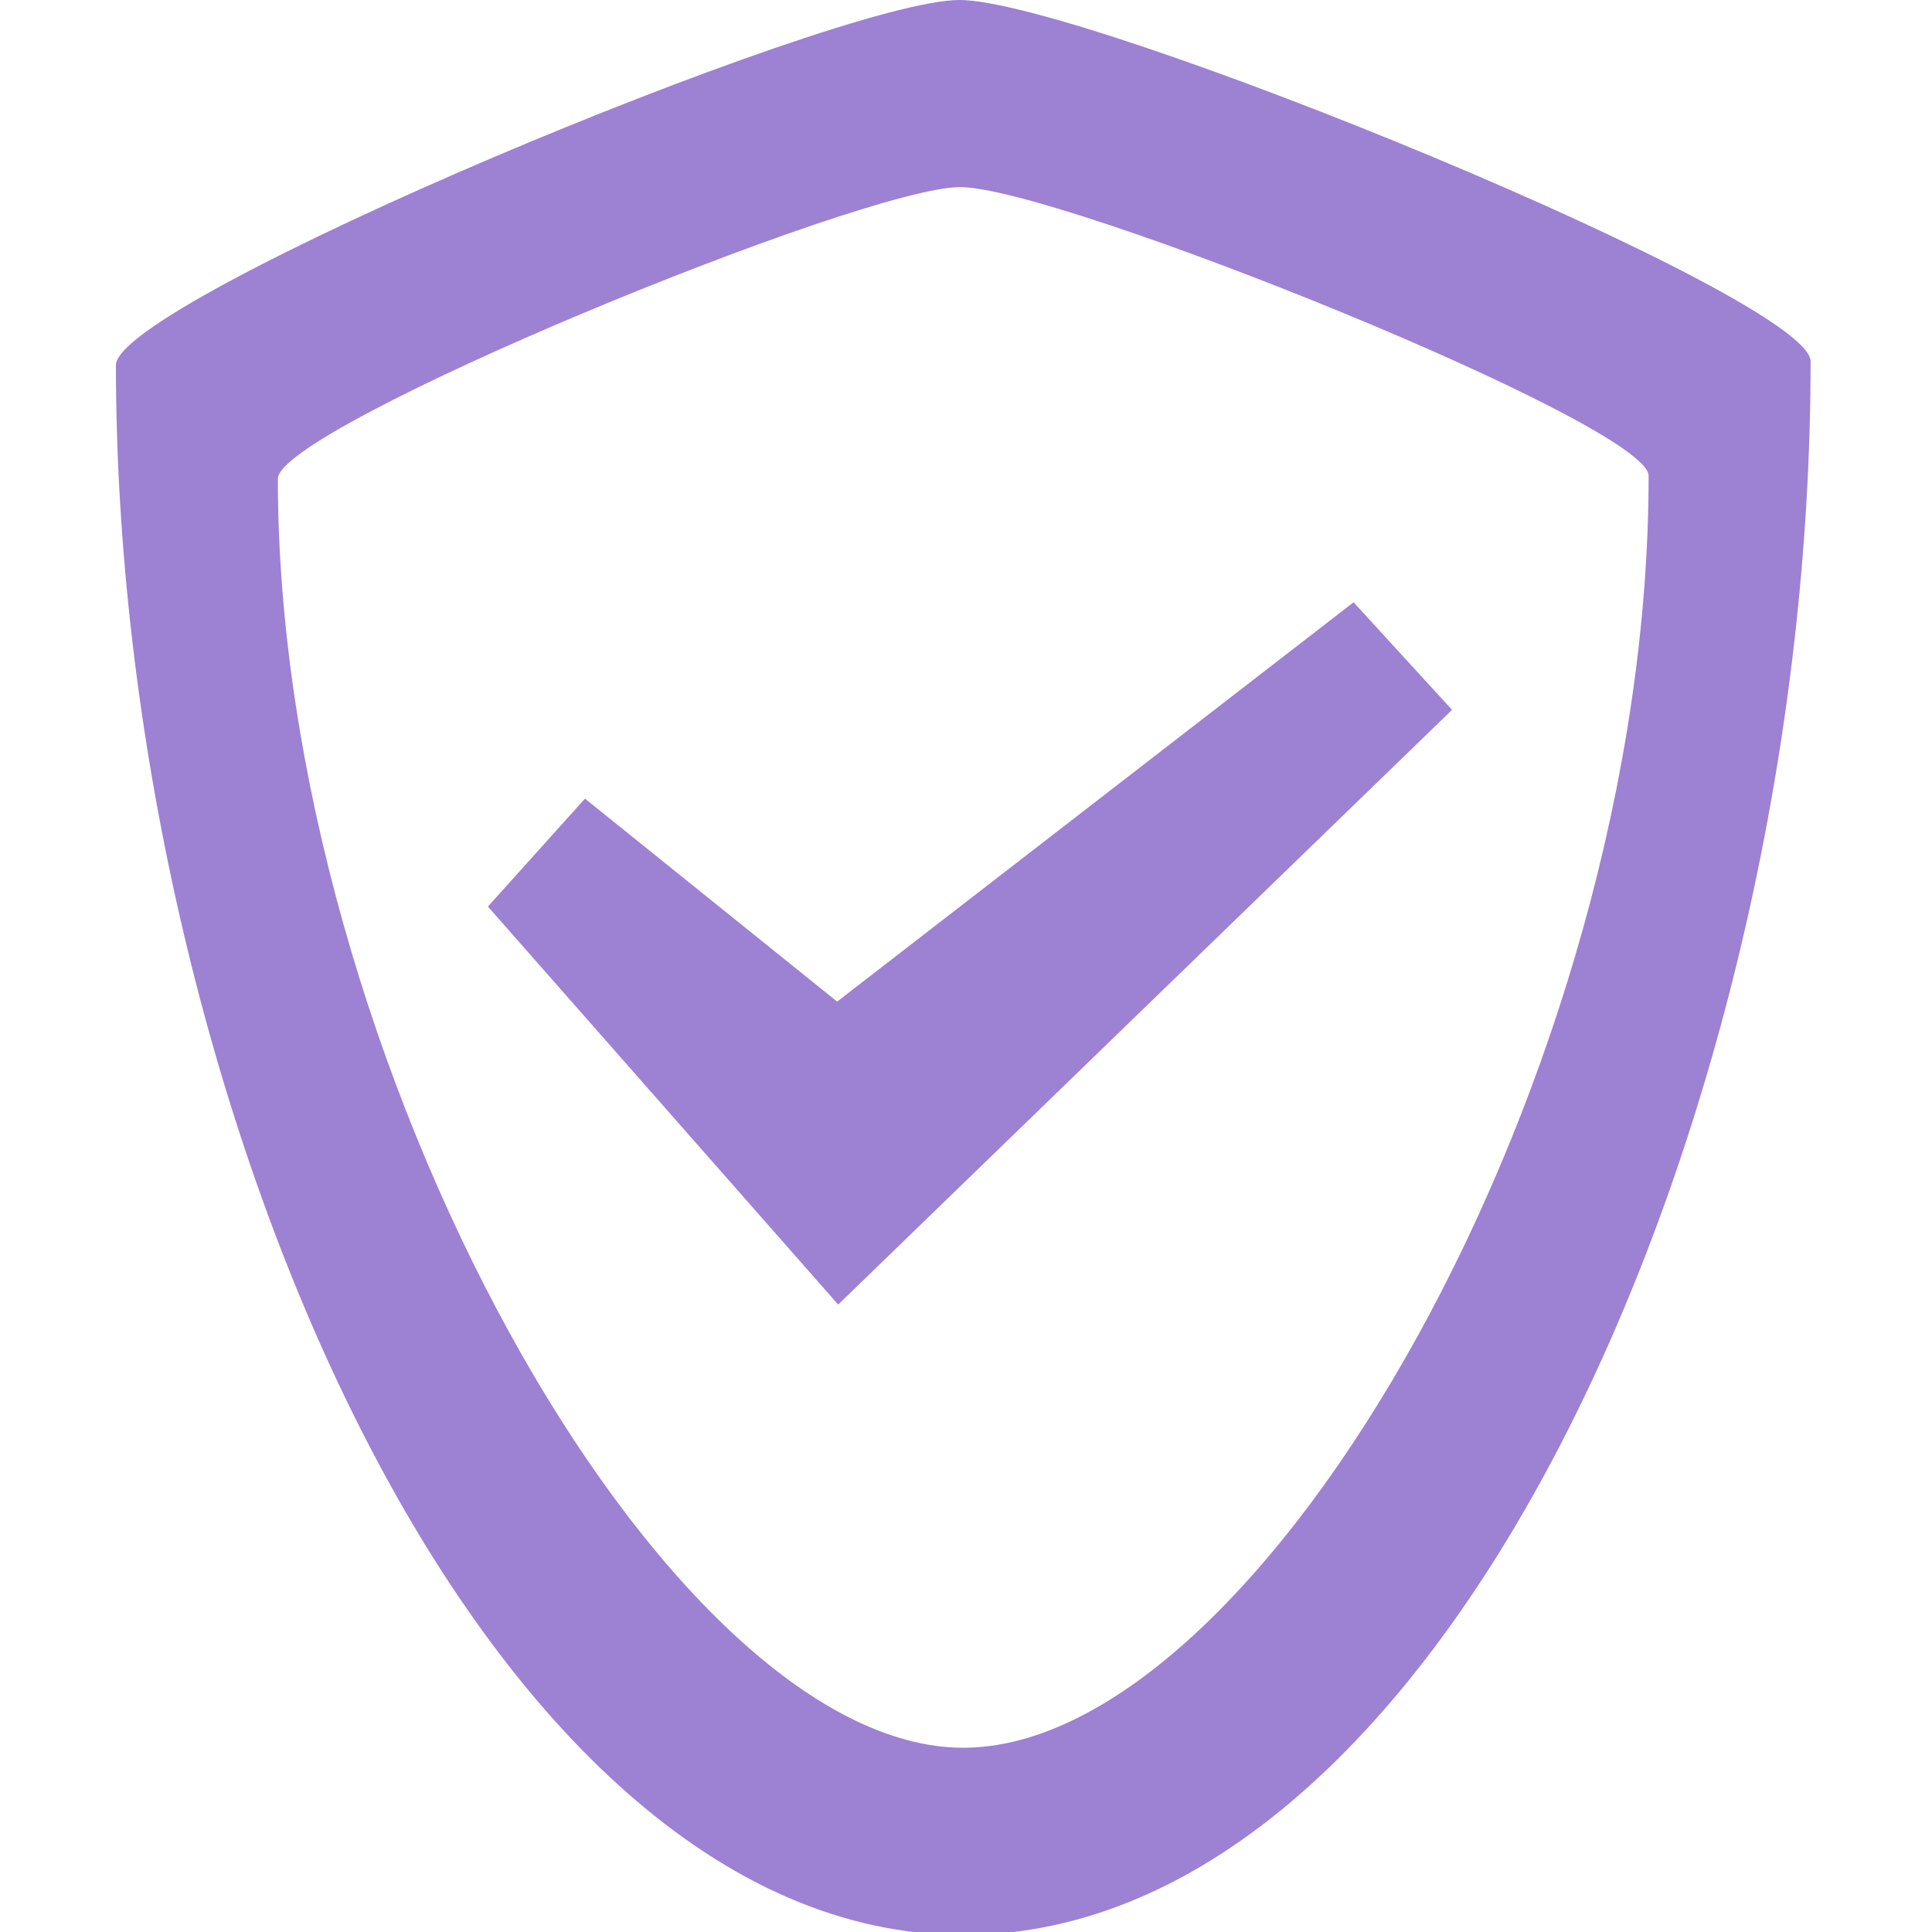 <?xml version="1.0" encoding="utf-8"?>
<!-- Generator: Adobe Illustrator 16.0.2, SVG Export Plug-In . SVG Version: 6.00 Build 0)  -->
<!DOCTYPE svg PUBLIC "-//W3C//DTD SVG 1.1//EN" "http://www.w3.org/Graphics/SVG/1.1/DTD/svg11.dtd">
<svg version="1.1" id="Слой_1" xmlns="http://www.w3.org/2000/svg" xmlns:xlink="http://www.w3.org/1999/xlink" x="0px" y="0px"
	 width="100px" height="100px" viewBox="0 0 100 100" enable-background="new 0 0 100 100" xml:space="preserve">
<g id="Shape_2_36_">
	<g>
		<path fill="#9D81D3" d="M49.662,0C43.201,0,6,15.565,6,18.9c0,37.782,18.796,81.254,43.858,81.254
			c24.988,0,43.858-42.554,43.858-81.45C93.716,15.37,56.123,0,49.662,0z M49.858,90.463c-15.395,0-35.476-35.5-35.476-65.683
			c0-2.662,30.208-15.095,35.316-15.095s35.634,12.28,35.634,14.942C85.333,55.697,65.216,90.463,49.858,90.463z M43.33,51.843
			L30.278,41.337l-5.023,5.586l18.129,20.601l31.774-30.782l-5.097-5.568L43.33,51.843z"/>
	</g>
</g>
</svg>
